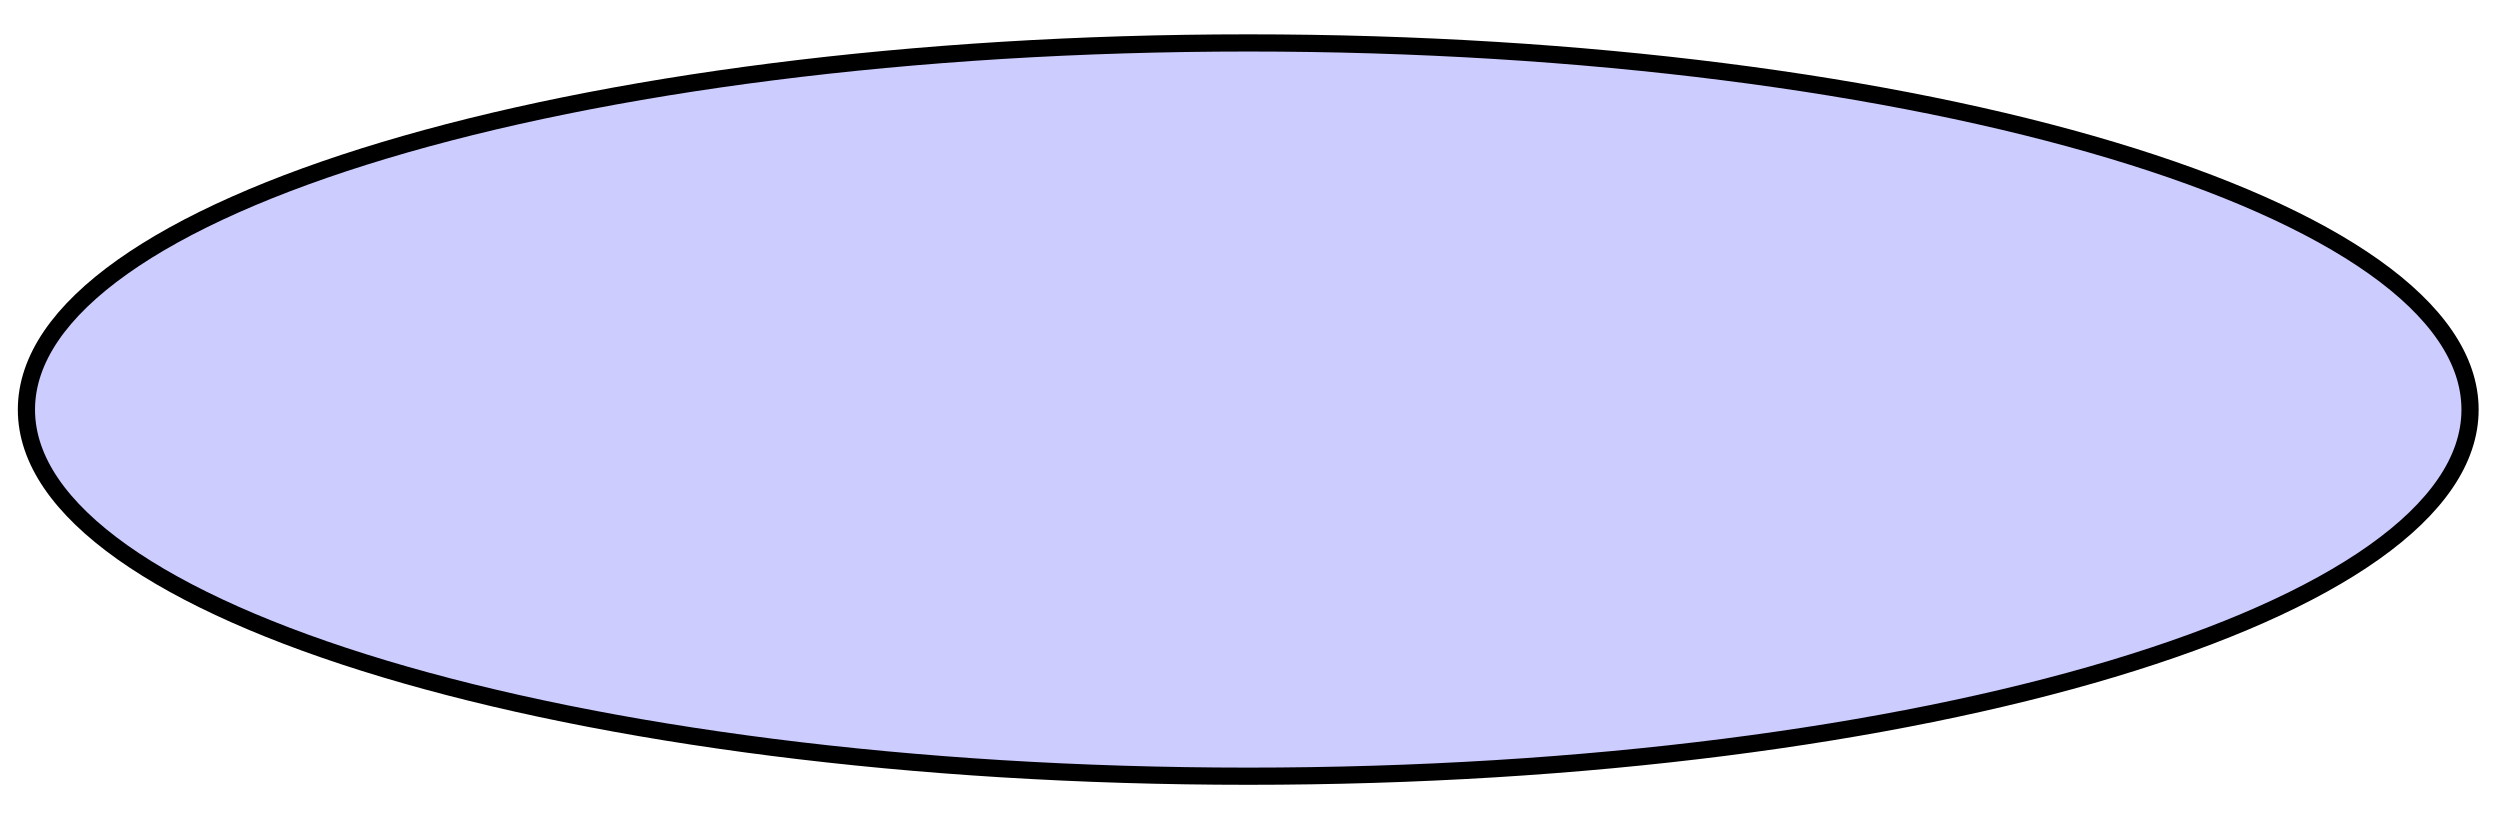 <?xml version="1.0" encoding="UTF-8"?>
<svg xmlns="http://www.w3.org/2000/svg" xmlns:xlink="http://www.w3.org/1999/xlink" width="58pt" height="19pt" viewBox="0 0 58 19" version="1.1">
<g id="surface1">
<path style="fill-rule:nonzero;fill:rgb(79.999%,79.999%,100%);fill-opacity:1;stroke-width:0.399;stroke-linecap:butt;stroke-linejoin:miter;stroke:rgb(0%,0%,0%);stroke-opacity:1;stroke-miterlimit:10;" d="M 28.346 -0.002 C 28.346 4.697 15.654 8.506 0.002 8.506 C -15.654 8.506 -28.346 4.697 -28.346 -0.002 C -28.346 -4.697 -15.654 -8.506 0.002 -8.506 C 15.654 -8.506 28.346 -4.697 28.346 -0.002 Z M 28.346 -0.002 " transform="matrix(1,0,0,-1,28.959,9.502)"/>
</g>
</svg>
